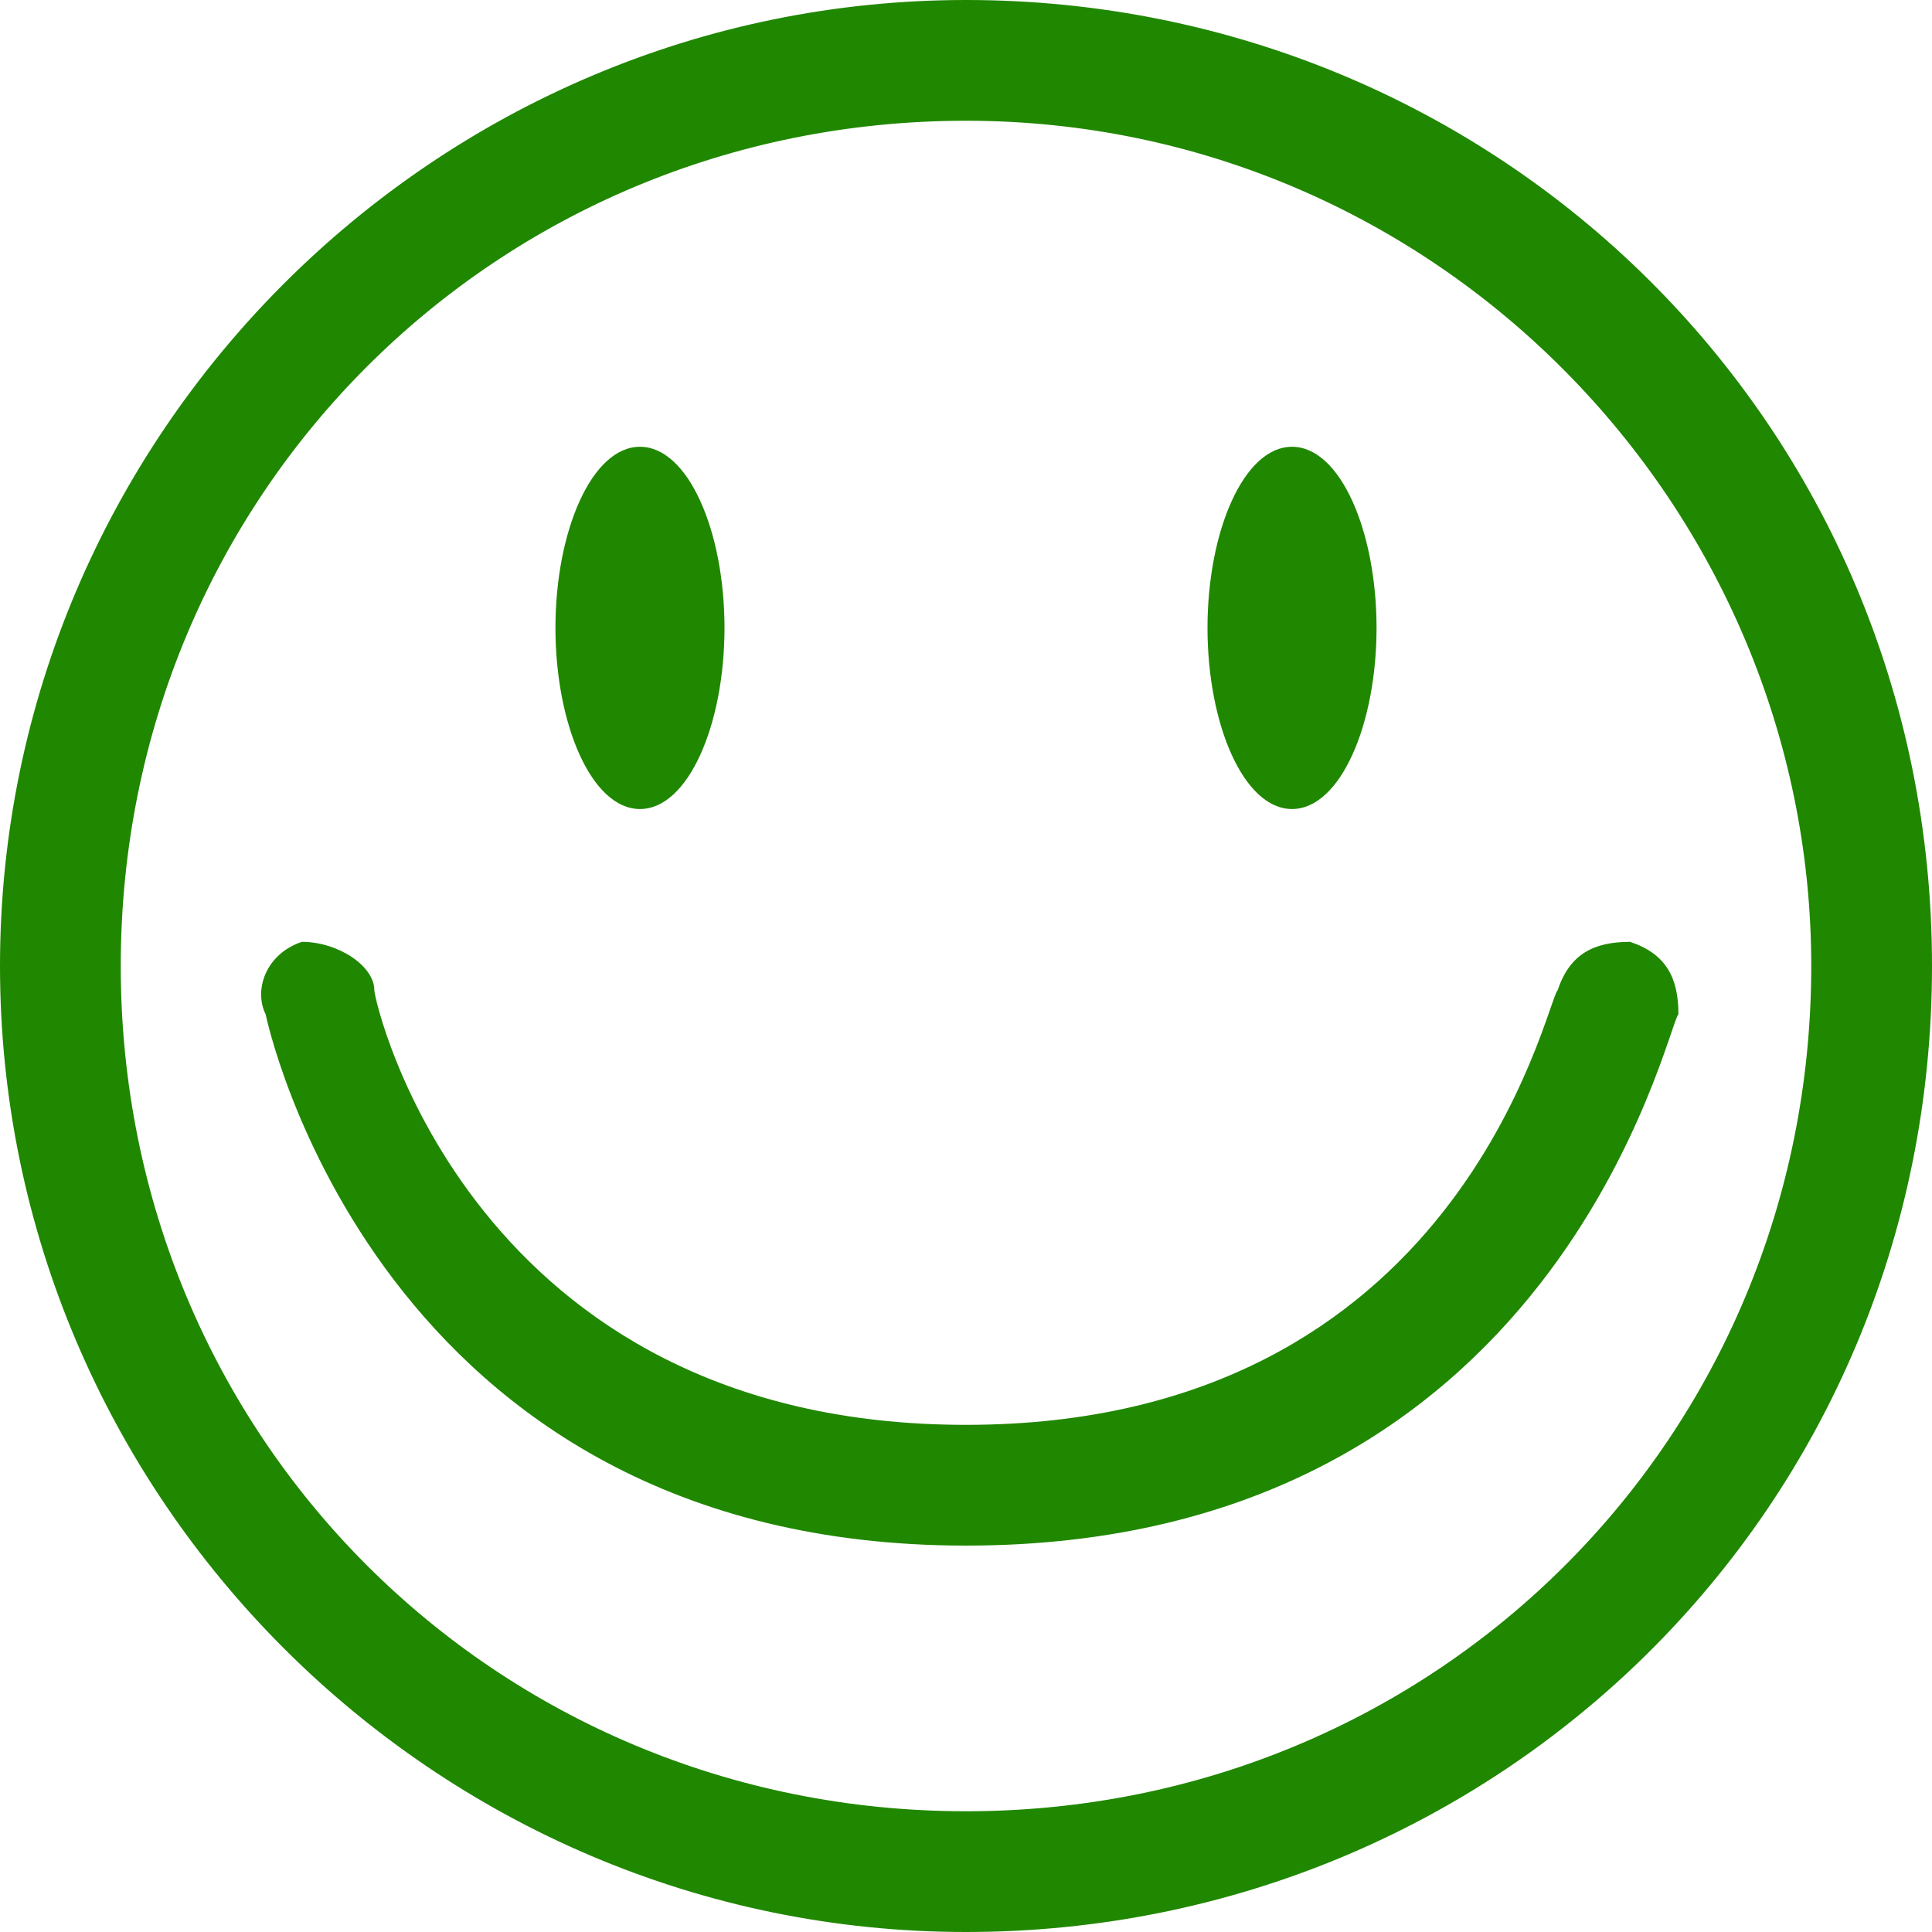 <!DOCTYPE svg PUBLIC "-//W3C//DTD SVG 1.1//EN" "http://www.w3.org/Graphics/SVG/1.1/DTD/svg11.dtd"><svg xmlns="http://www.w3.org/2000/svg" width="16" height="16" viewBox="0 0 16 16" preserveAspectRatio="xMinYMid meet" overflow="visible"><path d="M8 0c-4.4 0-8 3.6-8 8s3.6 8 8 8 8-3.5 8-8-3.6-8-8-8zm0 15c-3.9 0-7-3.1-7-7s3.1-7 7-7 7 3.2 7 7c0 3.9-3.1 7-7 7zm0-2.2c-4.9 0-5.8-4.4-5.8-4.4-.1-.2 0-.5.3-.6.3 0 .6.2.6.4 0 .1.8 3.6 4.9 3.6 4.1 0 4.8-3.5 4.9-3.6.1-.3.3-.4.6-.4.3.1.4.3.4.6-.1.1-1 4.4-5.9 4.4zm3.4-7.6c0 .8-.3 1.5-.7 1.5-.4 0-.7-.7-.7-1.5s.3-1.5.7-1.5c.4 0 .7.7.7 1.5zm-5.4 0c0 .8-.3 1.5-.7 1.5-.4 0-.7-.7-.7-1.5s.3-1.5.7-1.5c.4 0 .7.7.7 1.5z" fill="#208700"/></svg>